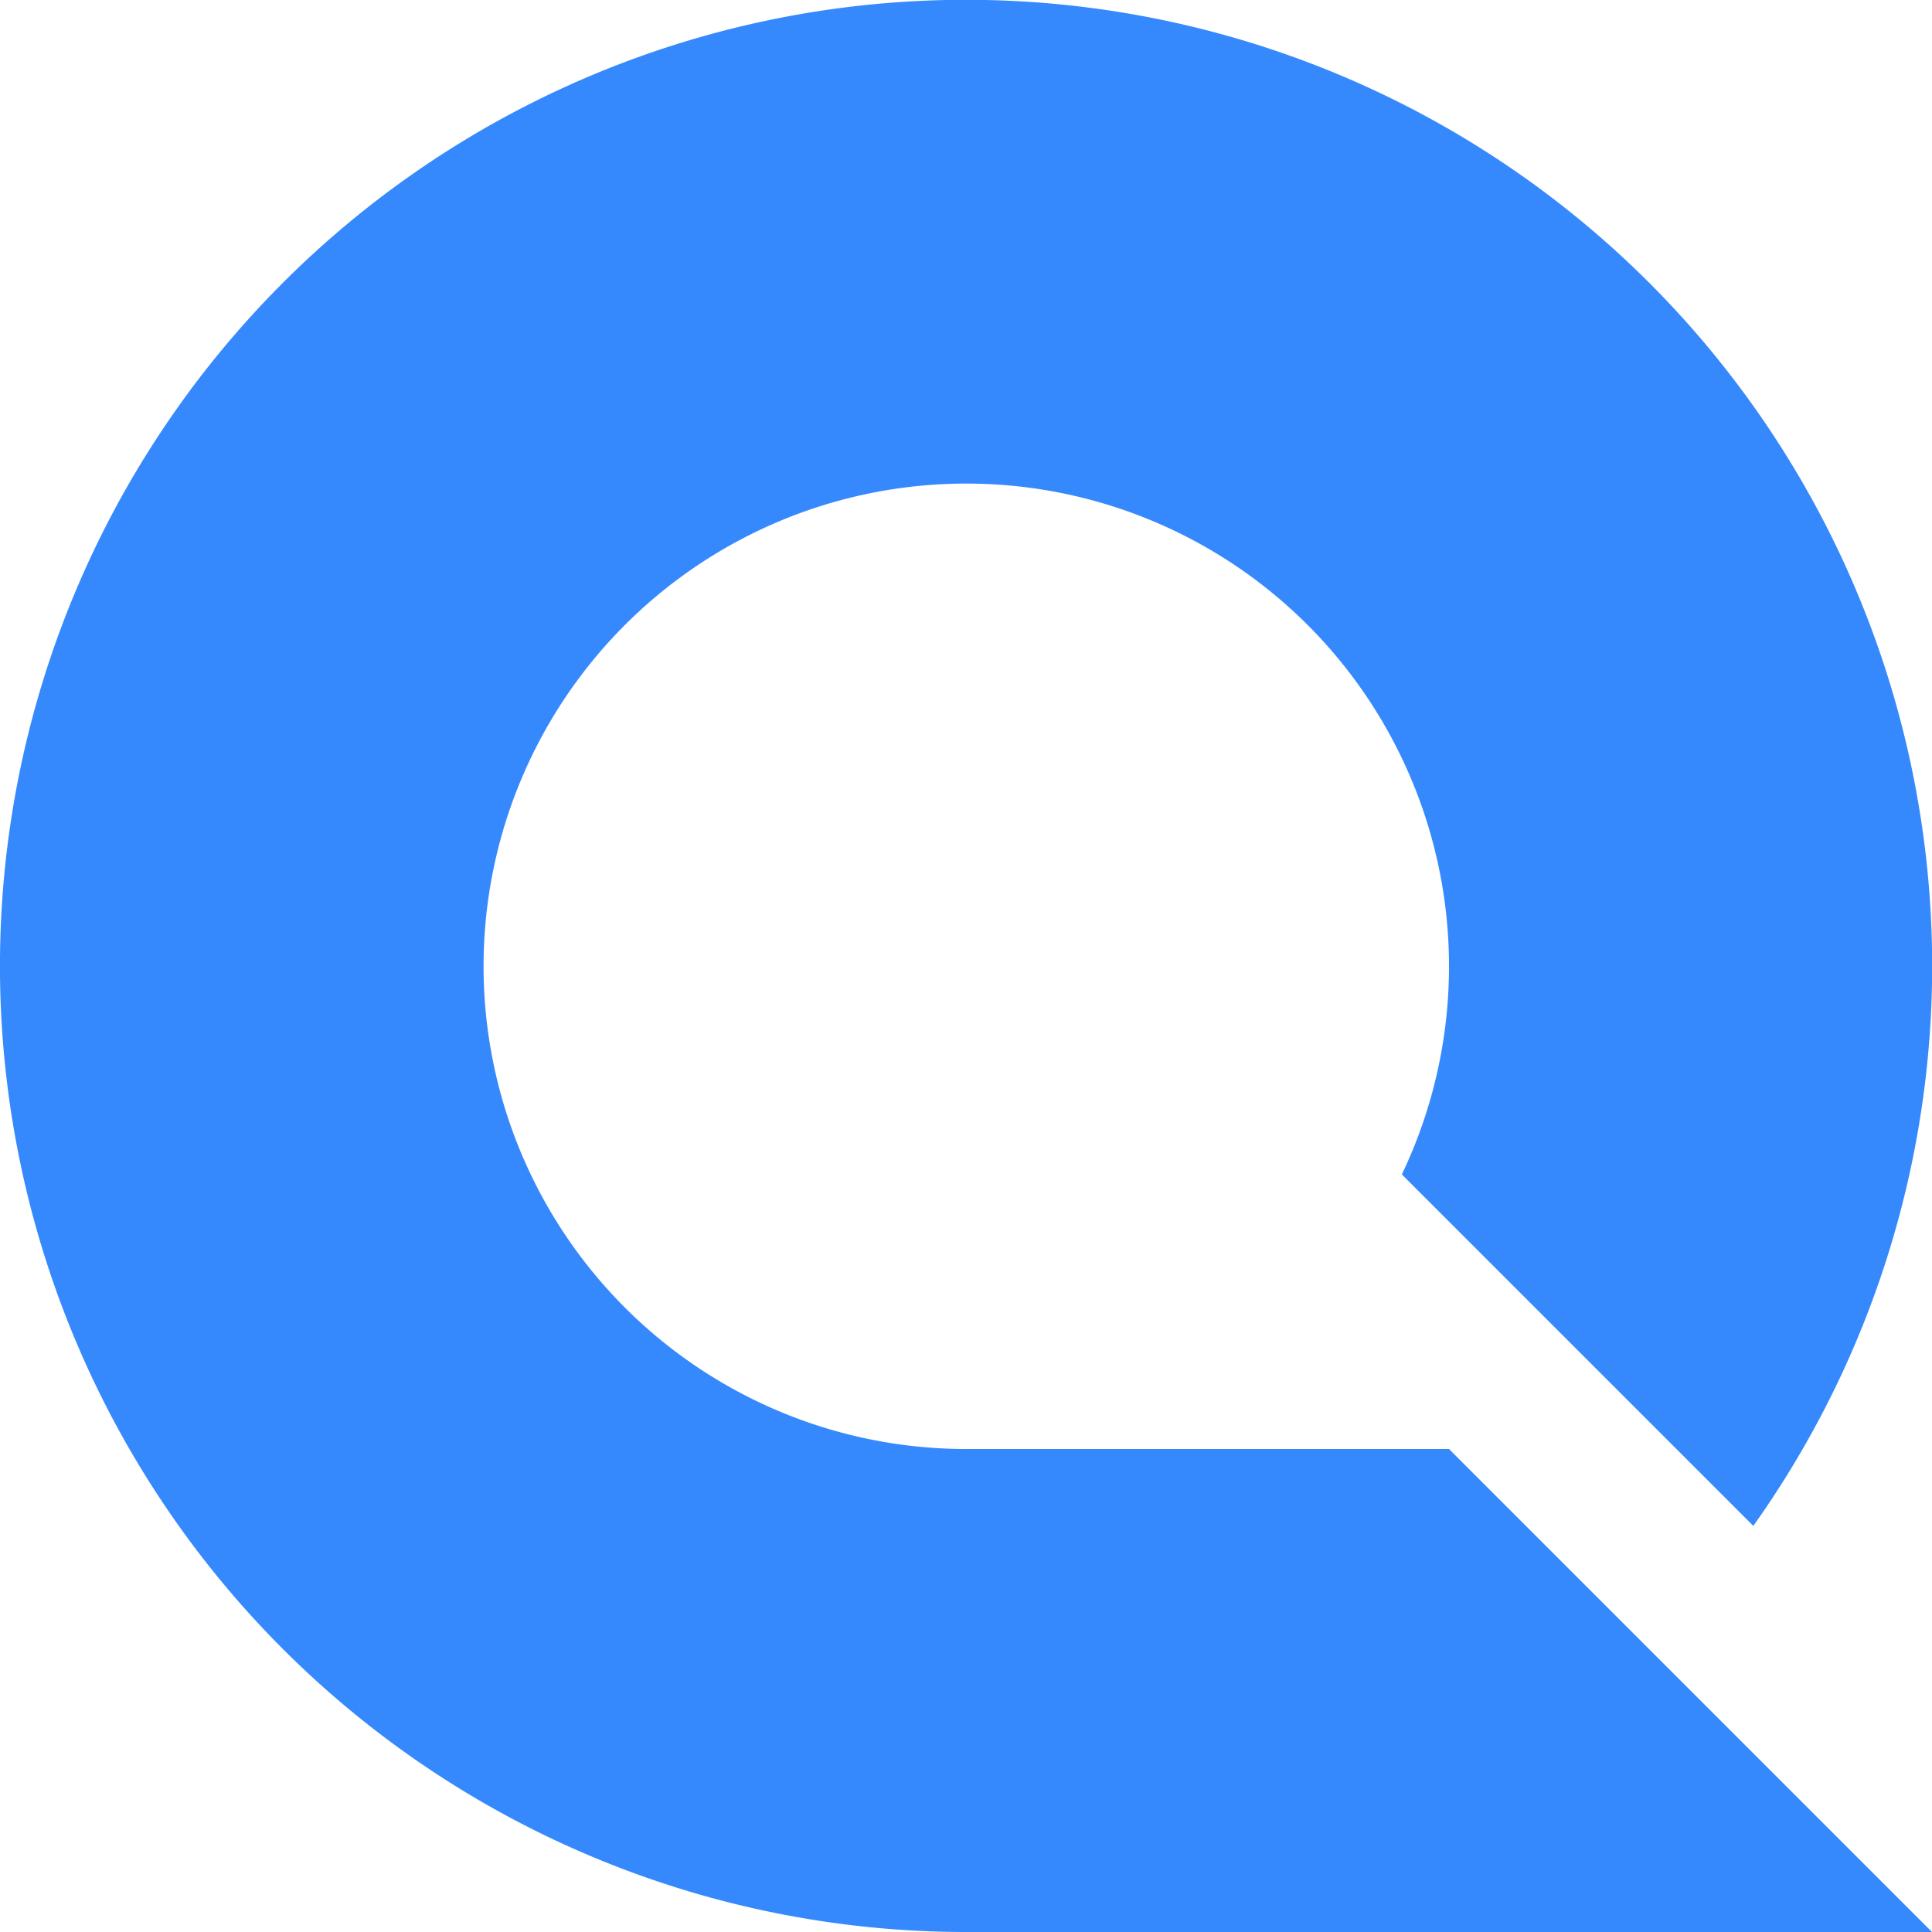 <svg xmlns="http://www.w3.org/2000/svg" viewBox="0 0 297.33 297.33"><defs><style>.cls-1{fill:#3589fd;}</style></defs><g id="图层_2" data-name="图层 2"><g id="图层_1-2" data-name="图层 1"><g id="图层_24" data-name="图层 24"><path class="cls-1" d="M223,223H148.67a74.29,74.29,0,1,1,67.07-42.26l54.09,54.09a148.68,148.68,0,1,0-121.16,62.5H297.33Z"/></g></g></g></svg>